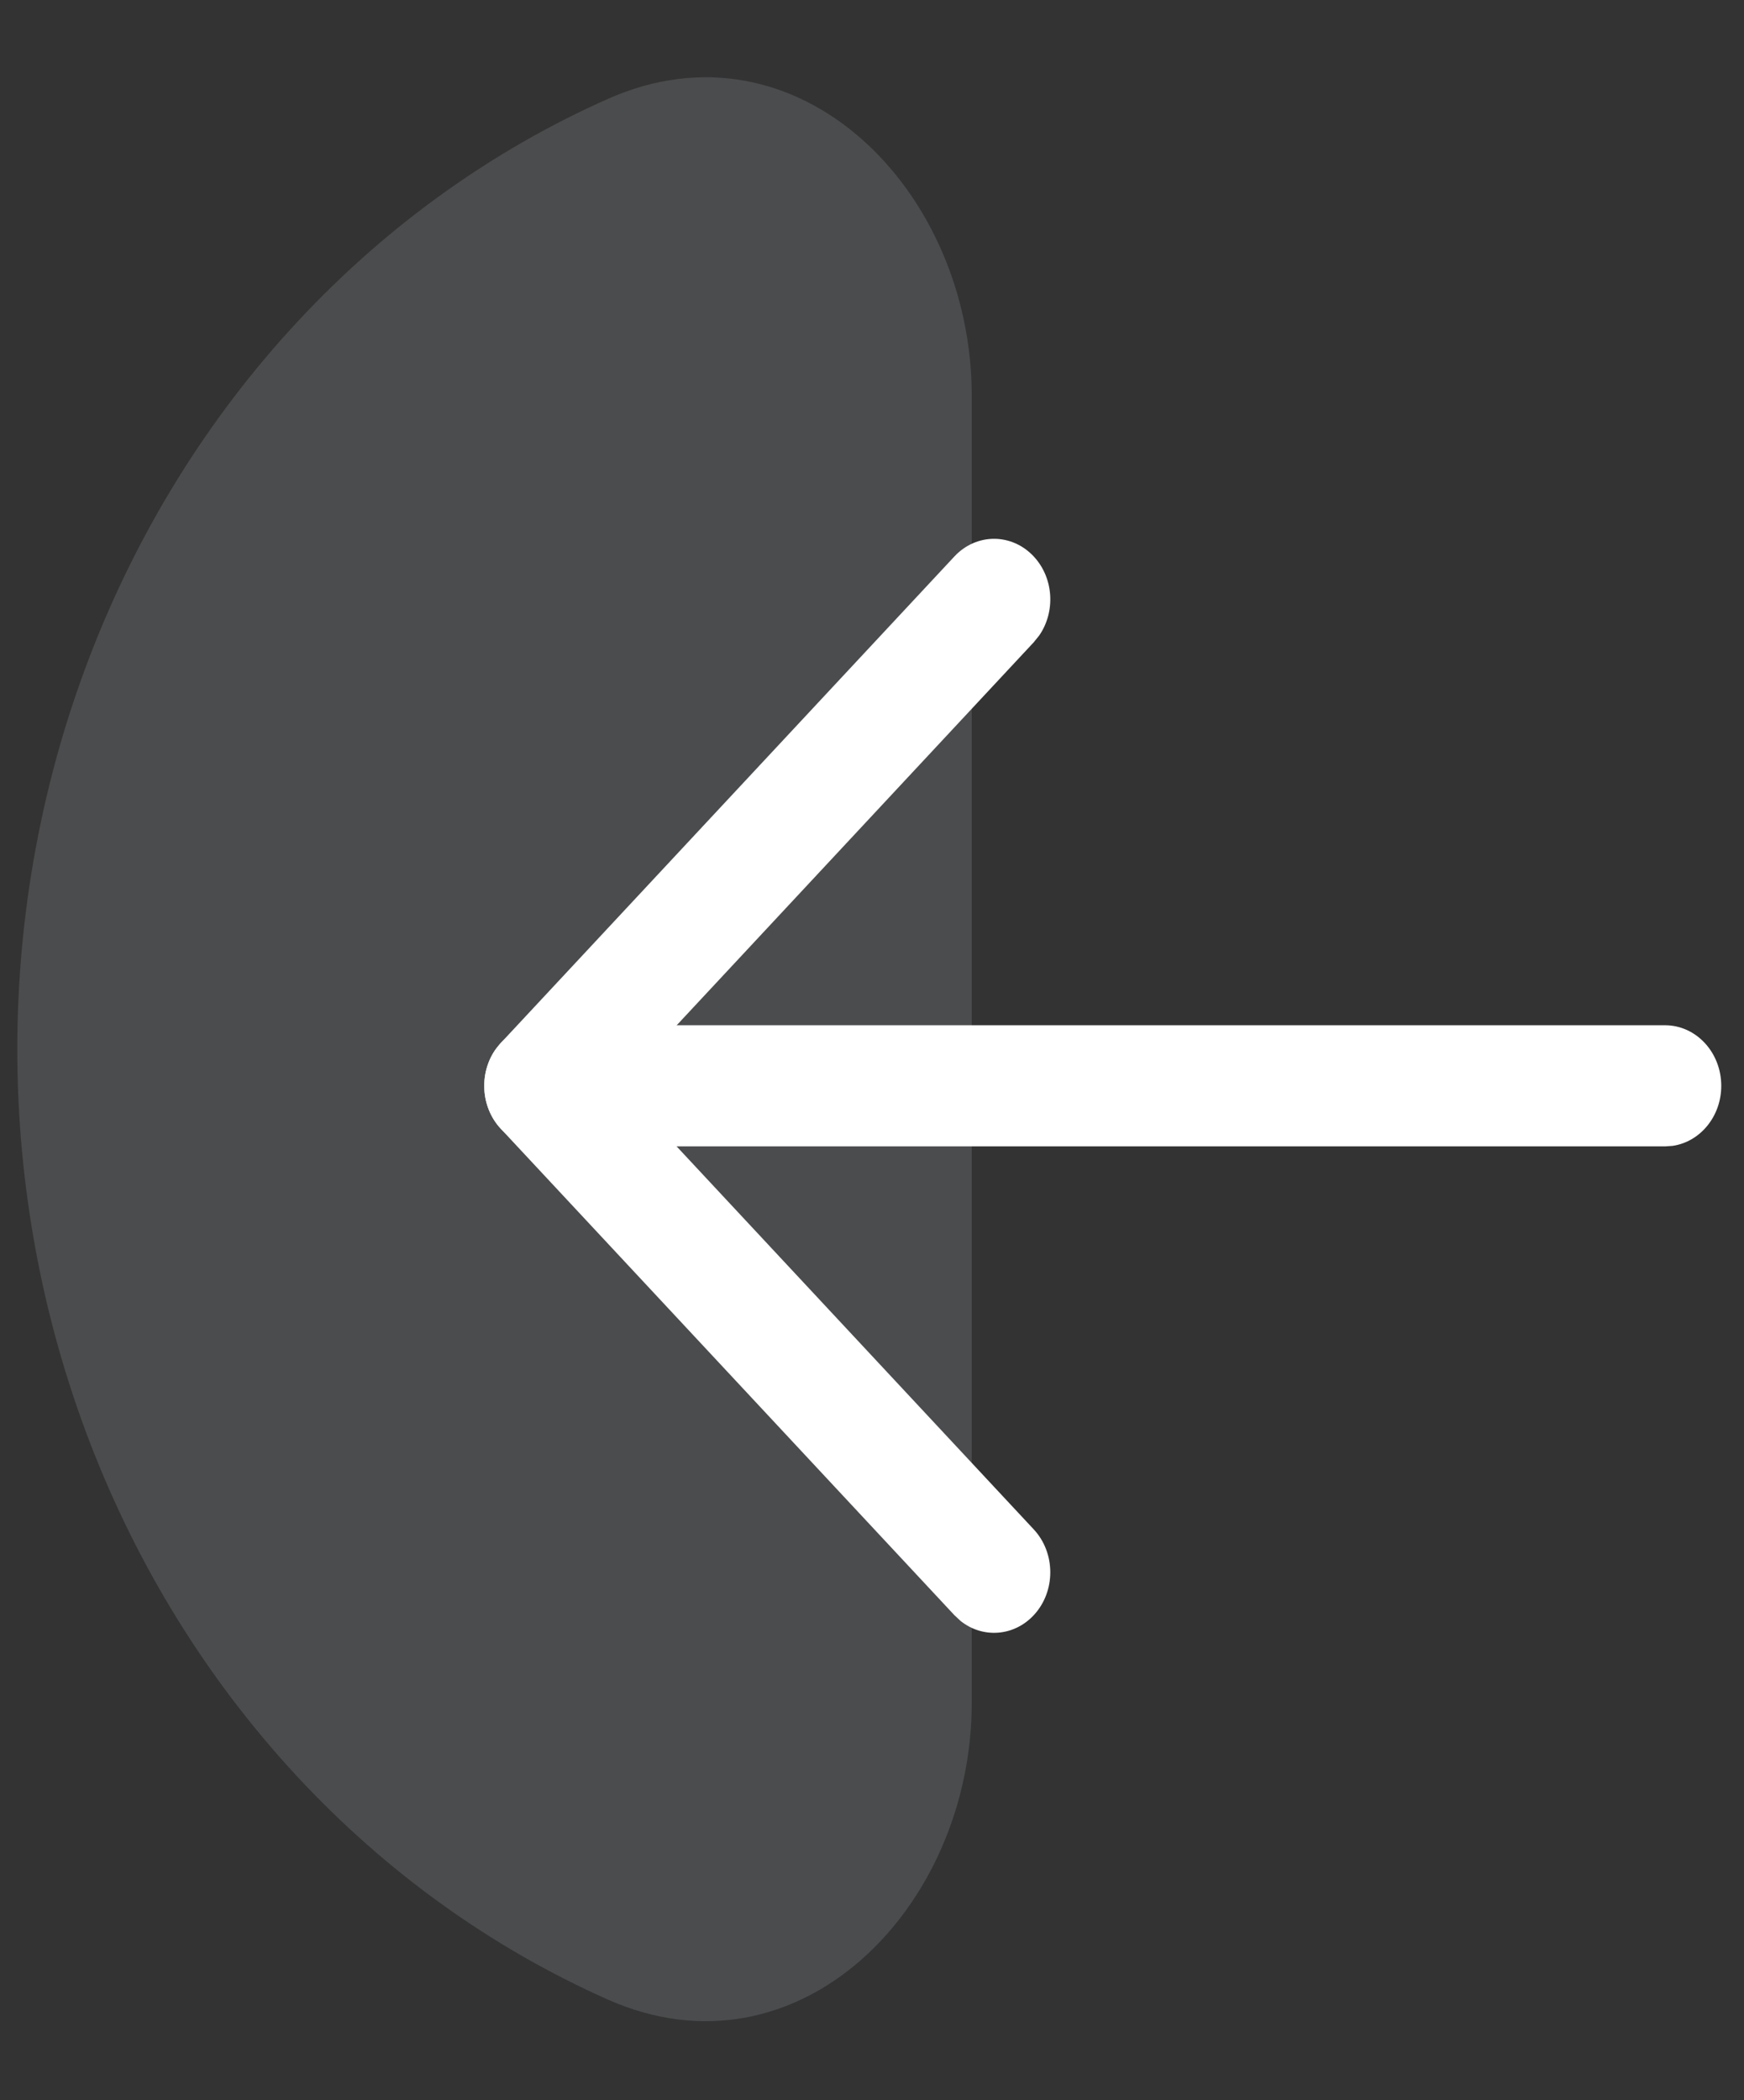 <svg width="49" height="59" viewBox="0 0 49 59" fill="none" xmlns="http://www.w3.org/2000/svg">
<rect x="0" y="0" width="49" height="59" fill="#333333" stroke="none"/>
<path opacity="0.2" d="M27.303 11.124C27.303 5.31 22.396 0.418 17.082 2.777C13.843 4.215 10.866 6.336 8.341 9.056C3.312 14.472 0.486 21.817 0.486 29.477C0.486 37.136 3.312 44.482 8.341 49.898C10.866 52.617 13.843 54.738 17.082 56.176C22.396 58.535 27.303 53.643 27.303 47.829L27.303 11.124Z" fill="#ABB2BC"/>
<path d="M48.361 30.505C48.361 31.366 47.767 32.078 46.996 32.191L46.782 32.206L15.186 32.206C14.313 32.206 13.606 31.444 13.606 30.505C13.606 29.643 14.2 28.932 14.971 28.819L15.186 28.803L46.782 28.803C47.654 28.803 48.361 29.565 48.361 30.505Z" fill="white"/>
<path d="M29.044 42.965C29.662 43.628 29.665 44.705 29.049 45.371C28.489 45.976 27.612 46.033 26.992 45.541L26.815 45.376L14.071 31.711C13.507 31.107 13.456 30.158 13.917 29.491L14.071 29.3L26.815 15.633C27.433 14.97 28.433 14.972 29.049 15.638C29.609 16.243 29.658 17.188 29.198 17.853L29.044 18.044L17.425 30.506L29.044 42.965Z" fill="white"/>
</svg>

